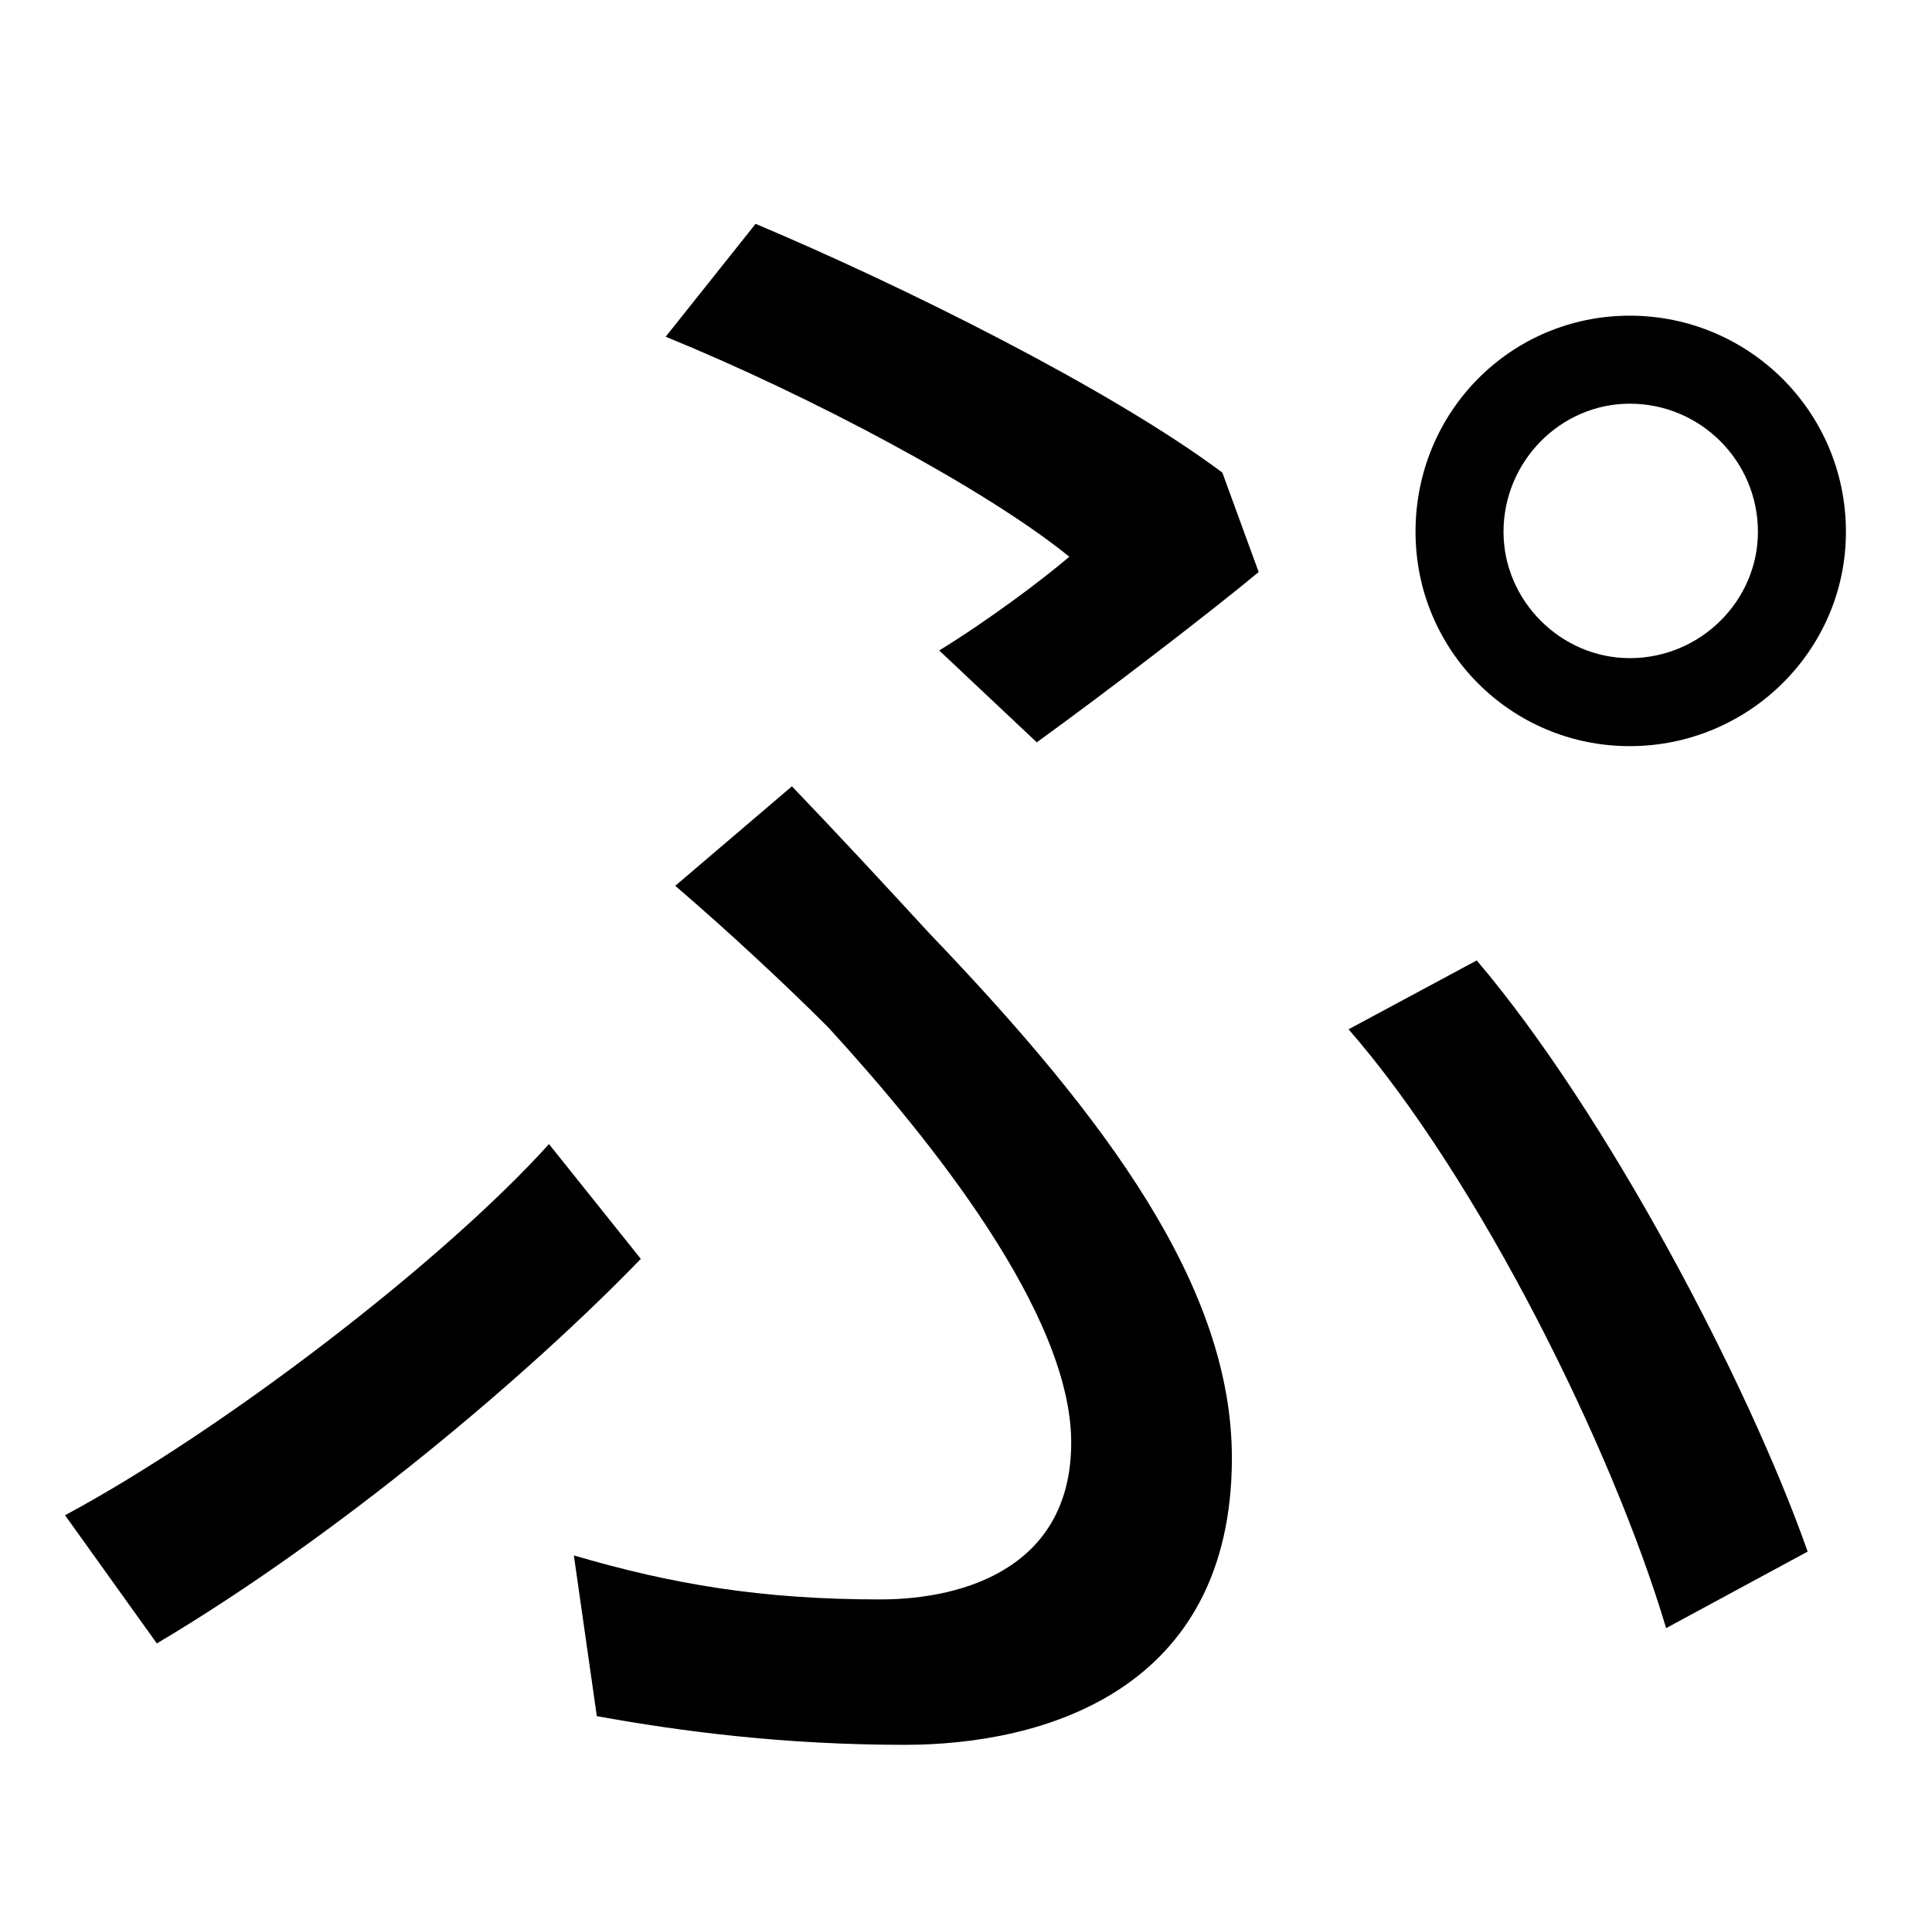 <?xml version="1.0" standalone="no"?>
<!DOCTYPE svg PUBLIC "-//W3C//DTD SVG 1.1//EN" "http://www.w3.org/Graphics/SVG/1.1/DTD/svg11.dtd" >
<svg xmlns="http://www.w3.org/2000/svg" xmlns:xlink="http://www.w3.org/1999/xlink" version="1.1" viewBox="-10 0 1010 1000">
   <path fill="currentColor"
d="M776 278c0 36 30 66 66 66c37 0 67 -30 67 -66c0 -37 -30 -67 -67 -67c-36 0 -66 30 -66 67zM730 278c0 -63 50 -113 112 -113s113 50 113 113c0 62 -51 112 -113 112s-112 -50 -112 -112zM532 388l-51 -48c26 -16 54 -37 68 -49c-43 -35 -135 -84 -211 -115l47 -59
c76 32 185 86 244 130l19 52c-24 20 -80 63 -116 89zM302 897l-12 -84c51 15 98 23 160 23c46 0 100 -18 100 -82c0 -67 -73 -158 -127 -217c-22 -22 -52 -50 -80 -74l61 -52c24 25 49 52 72 77c93 97 158 185 158 274c0 122 -99 150 -171 150c-63 0 -117 -7 -161 -15z
M935 811l-74 40c-28 -94 -98 -235 -166 -313l67 -36c68 80 142 221 173 309zM325 658c-58 60 -157 144 -253 201l-48 -67c82 -44 197 -132 253 -194z" />
</svg>
